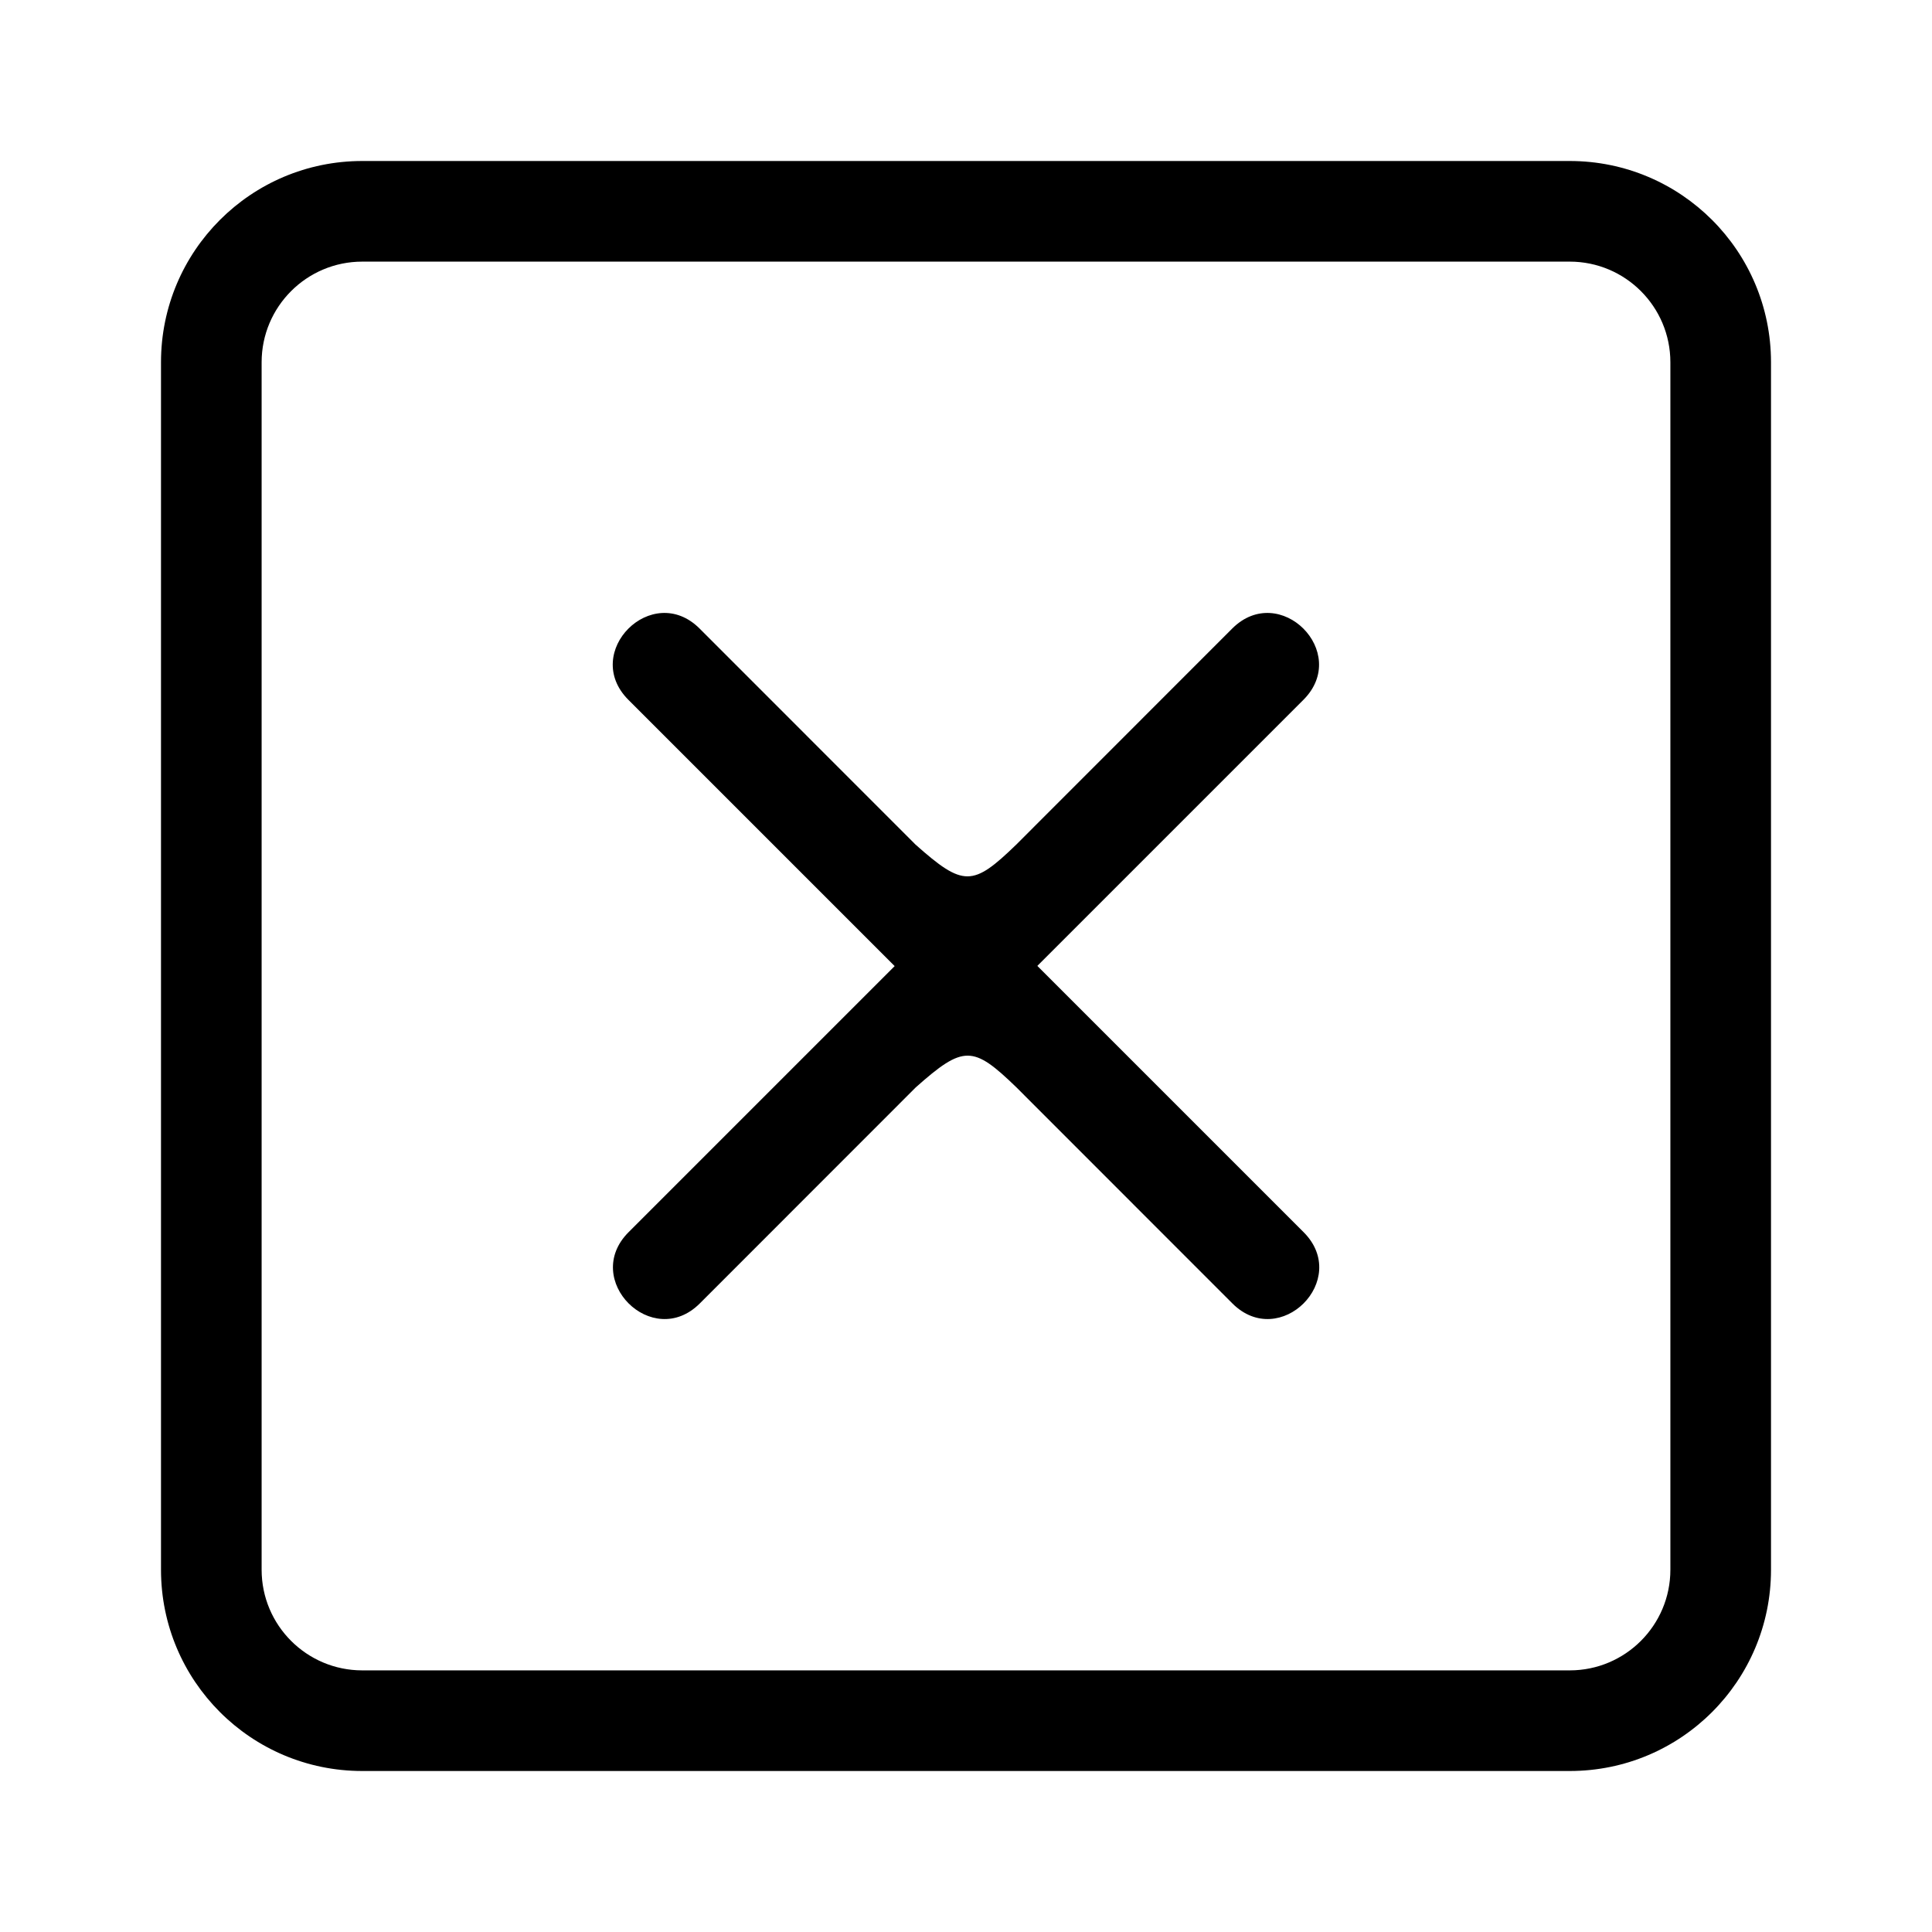 <svg
   style="width: 46px; height: 46px"
   viewBox="-1.6 -1.6 19.2 19.2"
   xmlns="http://www.w3.org/2000/svg">
  <path
     fill-rule="evenodd"
     d="M 15,2 C 15,1.448 14.552,1 14,1 H 2 C 1.448,1 1,1.448 1,2 v 12 c 0,0.552 0.448,1 1,1 h 12 c 0.552,0 1,-0.448 1,-1 z M 0,2 C 0,0.895 0.895,0 2,0 h 12 c 1.105,0 2,0.895 2,2 v 12 c 0,1.105 -0.895,2 -2,2 H 2 C 0.895,16 0,15.105 0,14 Z"
     id="path2"
     style="fill:#000000" />
  <g
     id="g718"
     transform="translate(0,1.25)">
    <path
       d="M 7.501,7.956 5.355,10.103 c -0.472,0.472 -1.18,-0.236 -0.708,-0.708 L 7.647,6.395 c 0.195,-0.196 0.513,-0.196 0.708,0 l 3,3 c 0.472,0.472 -0.236,1.18 -0.708,0.708 L 8.501,7.956 c -0.431,-0.417 -0.524,-0.423 -1,0 z"
       style="fill:#000000;fill-rule:evenodd"
       id="path566-5" />
    <path
       d="m 7.499,5.544 -2.146,-2.147 c -0.472,-0.472 -1.18,0.236 -0.708,0.708 l 3,3 c 0.195,0.196 0.513,0.196 0.708,0 l 3,-3 c 0.472,-0.472 -0.236,-1.18 -0.708,-0.708 l -2.146,2.147 c -0.431,0.417 -0.524,0.423 -1,0 z"
       style="fill:#000000;fill-rule:evenodd"
       id="path566-6-3" />
  </g>
</svg>
